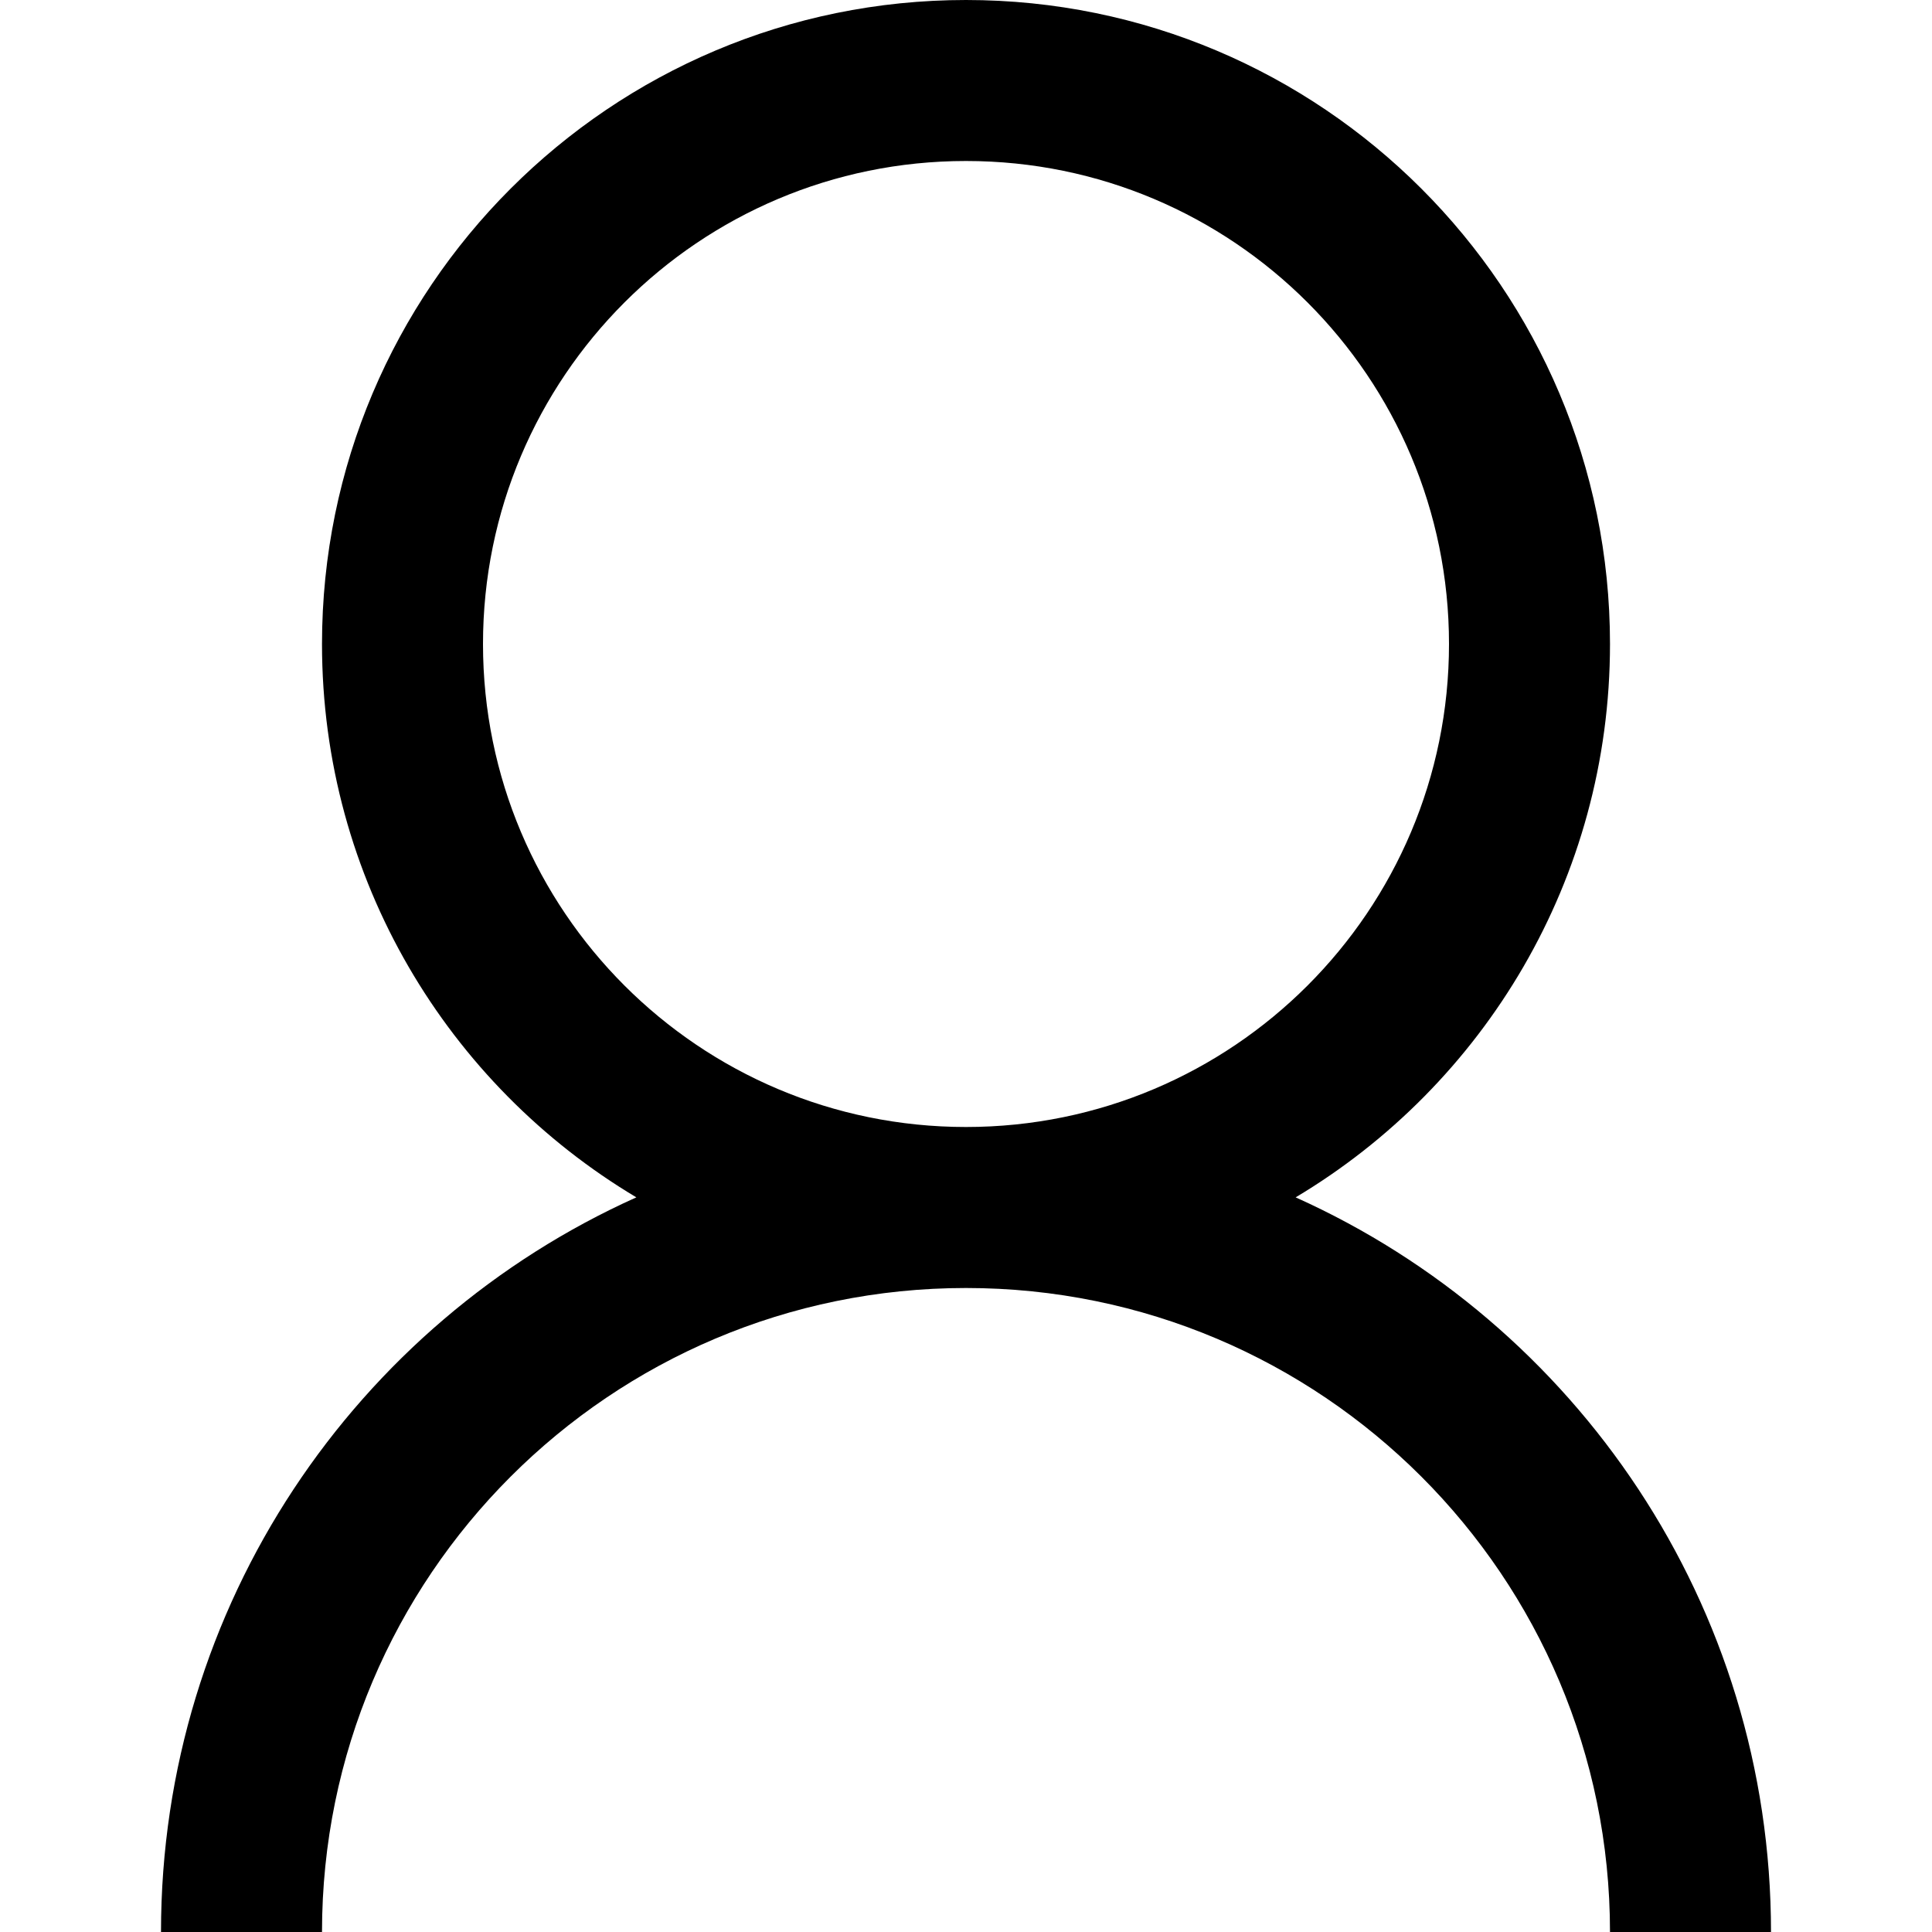 <svg width="1em" height="1em" viewBox="0 0 24 24" fill="none" xmlns="http://www.w3.org/2000/svg">
<path fill-rule="evenodd" clip-rule="evenodd" d="M18 8C18 11.314 15.314 14 12 14C8.686 14 6 11.314 6 8C6 4.686 8.686 2 12 2C15.314 2 18 4.686 18 8ZM16.095 14.874C18.434 13.478 20 10.922 20 8C20 3.582 16.418 0 12 0C7.582 0 4 3.582 4 8C4 10.922 5.566 13.478 7.905 14.874C4.424 16.438 2 19.936 2 24H4C4 19.582 7.582 16 12 16C16.418 16 20 19.582 20 24H22C22 19.936 19.576 16.438 16.095 14.874Z" fill="currentColor"/>
</svg>
